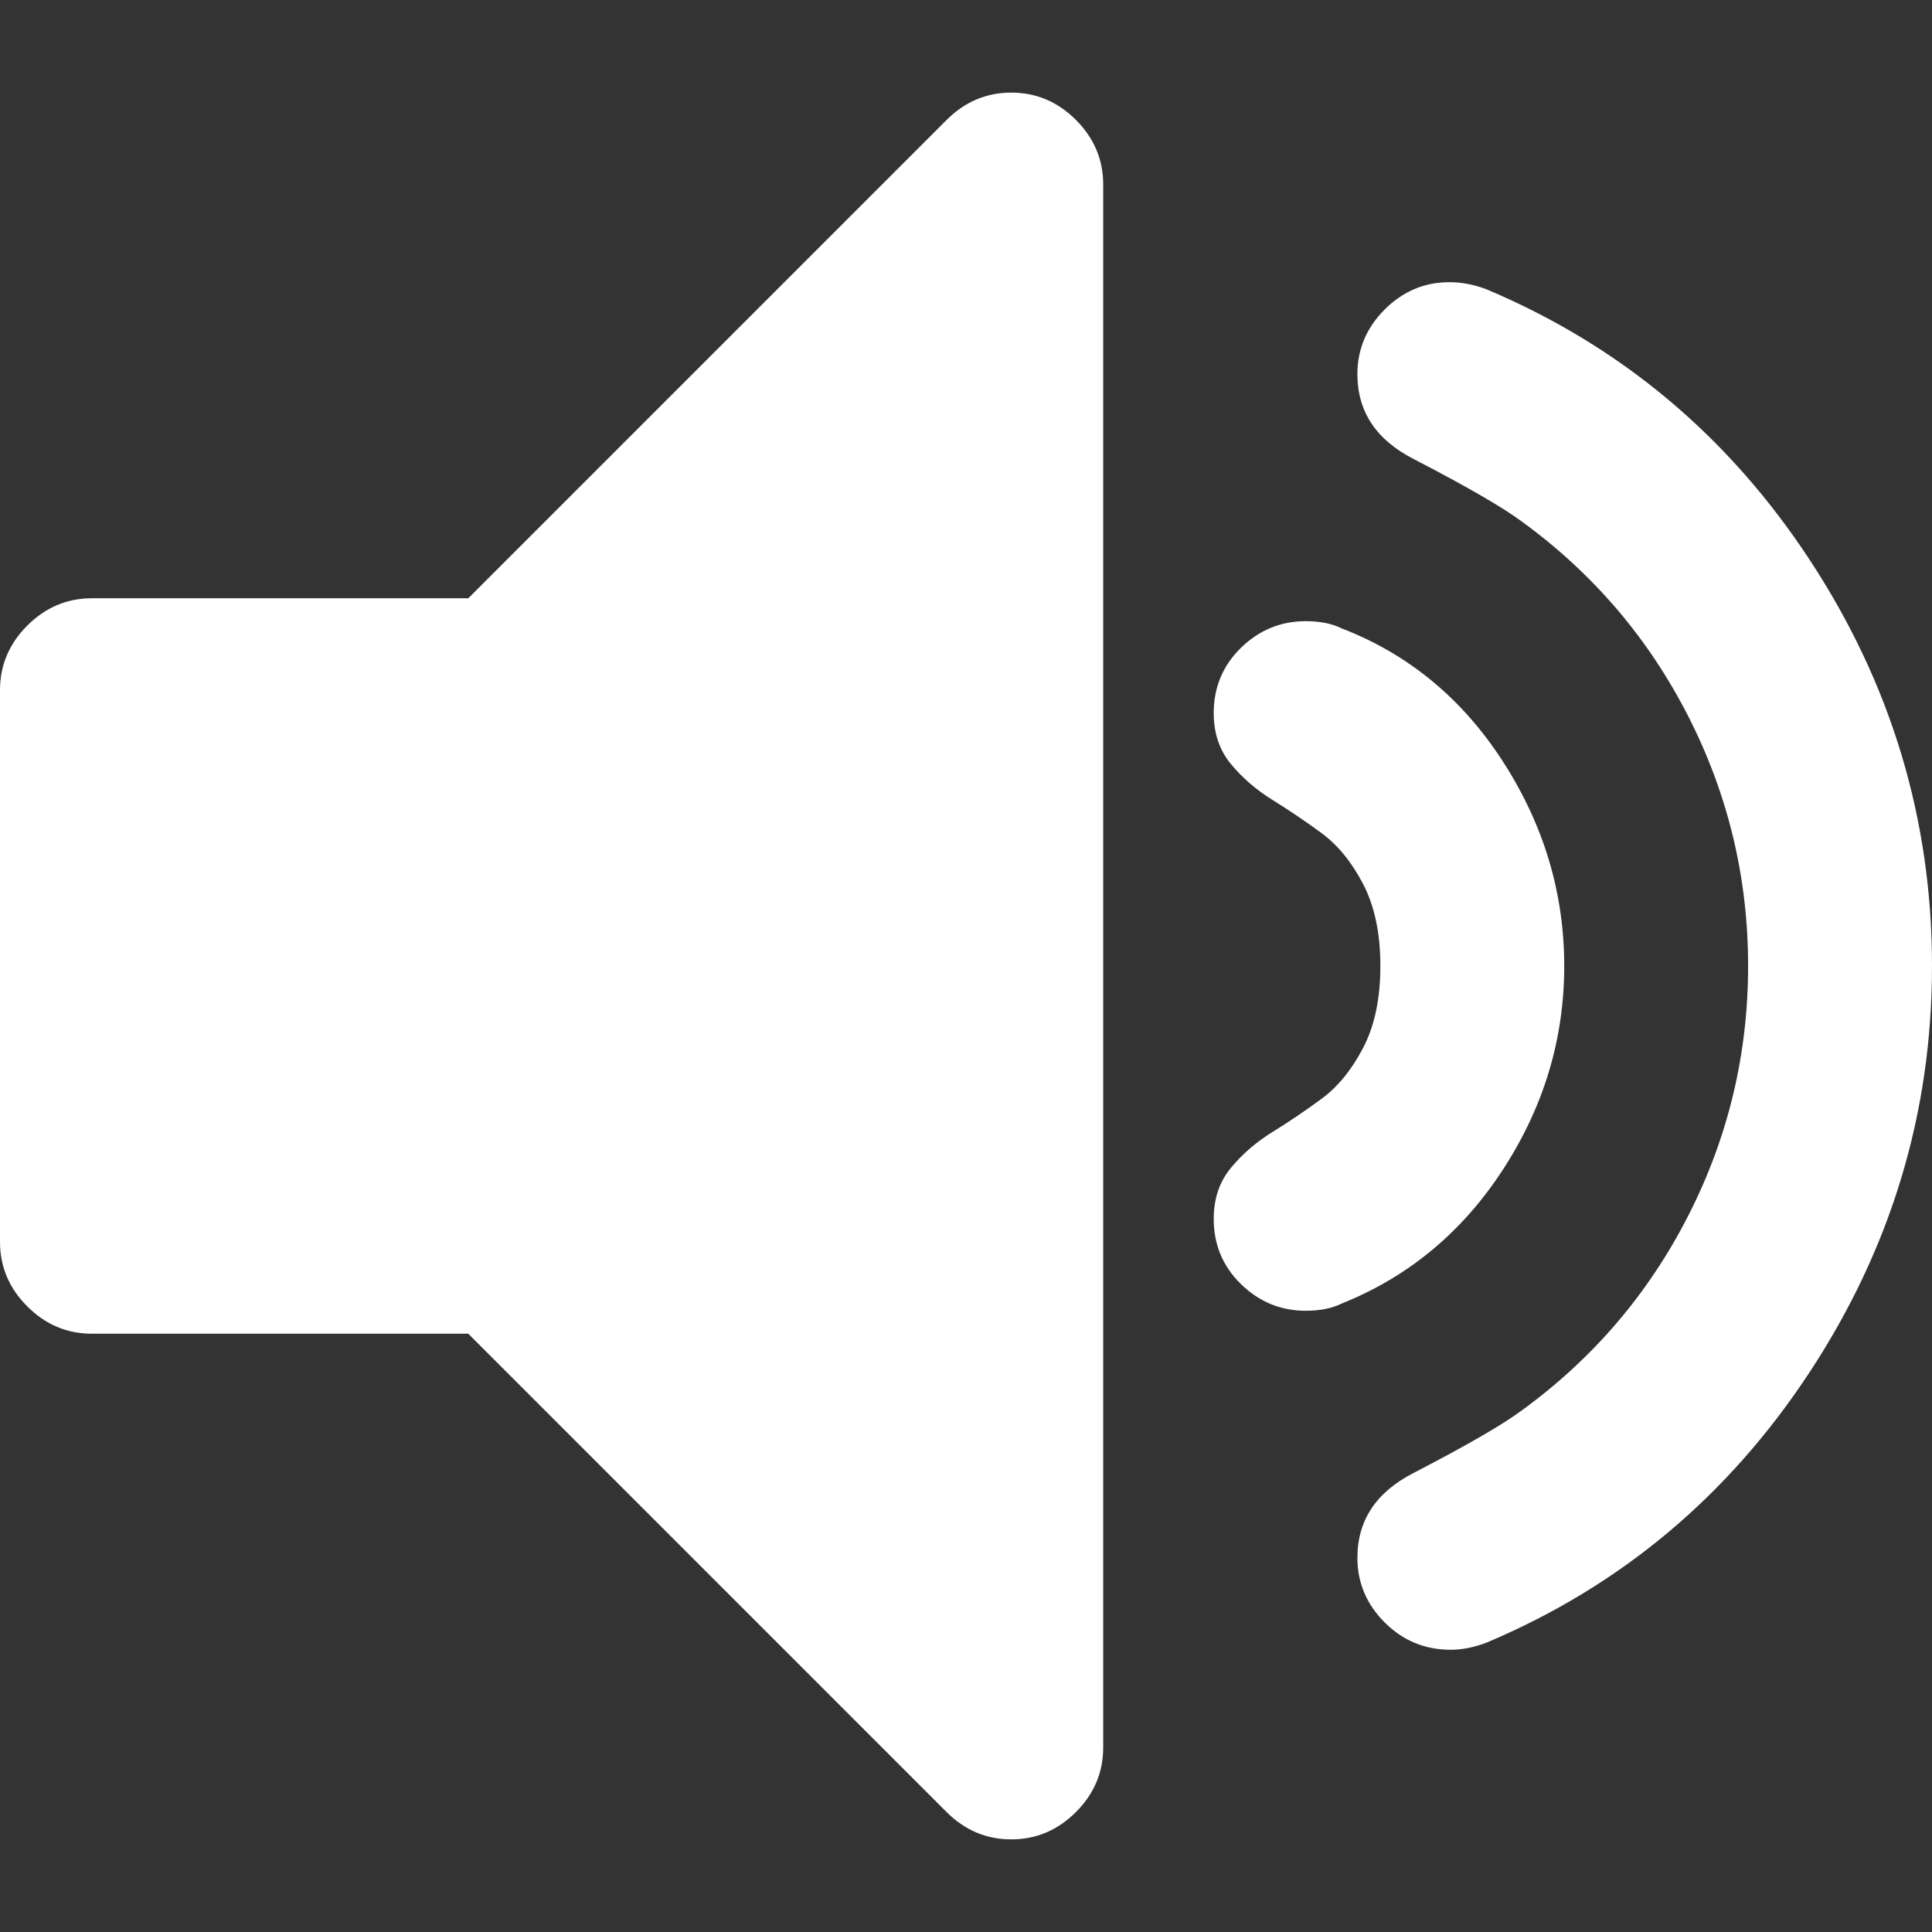 <?xml version="1.0" encoding="UTF-8" standalone="no"?>
<!-- Generator: Adobe Illustrator 16.0.0, SVG Export Plug-In . SVG Version: 6.00 Build 0)  -->

<svg
   xmlns:dc="http://purl.org/dc/elements/1.1/"
   xmlns:cc="http://creativecommons.org/ns#"
   xmlns:rdf="http://www.w3.org/1999/02/22-rdf-syntax-ns#"
   xmlns:svg="http://www.w3.org/2000/svg"
   xmlns="http://www.w3.org/2000/svg"
   xmlns:sodipodi="http://sodipodi.sourceforge.net/DTD/sodipodi-0.dtd"
   xmlns:inkscape="http://www.inkscape.org/namespaces/inkscape"
   version="1.1"
   id="Capa_1"
   x="0px"
   y="0px"
   width="384"
   height="384"
   viewBox="0 0 384 384"
   xml:space="preserve"
   sodipodi:docname="unmute.svg"
   inkscape:version="0.92.4 (5da689c313, 2019-01-14)"><rect x="0" y="0" width="384" height="384" fill="#333333" stroke="none"/><defs
   id="defs448">
		
		
		
		
	</defs><sodipodi:namedview
   pagecolor="#ffffff"
   bordercolor="#666666"
   borderopacity="1"
   objecttolerance="10"
   gridtolerance="10"
   guidetolerance="10"
   inkscape:pageopacity="0"
   inkscape:pageshadow="2"
   inkscape:window-width="1920"
   inkscape:window-height="1026"
   id="namedview446"
   showgrid="false"
   inkscape:zoom="0.63621196"
   inkscape:cx="-50.078379"
   inkscape:cy="9.7363626"
   inkscape:window-x="1050"
   inkscape:window-y="31"
   inkscape:window-maximized="1"
   inkscape:current-layer="g413" />
<g
   id="g413"
   transform="translate(0,-91.081)">
	<path
   inkscape:connector-curvature="0"
   id="path403"
   d="m 200.999,109.49 c -4.946,0 -9.229,1.812 -12.847,5.426 l -95.074,95.075 h -74.802 c -4.952,0 -9.234,1.812 -12.85,5.424 -3.617,3.616 -5.426,7.901 -5.426,12.849 v 109.63 c 0,4.949 1.809,9.233 5.426,12.848 3.619,3.617 7.902,5.427 12.85,5.427 h 74.798 l 95.074,95.078 c 3.617,3.61 7.9,5.424 12.847,5.424 4.952,0 9.234,-1.813 12.85,-5.424 3.617,-3.614 5.426,-7.901 5.426,-12.847 v -310.634 c 0,-4.948 -1.809,-9.234 -5.422,-12.85 -3.619,-3.614 -7.898,-5.426 -12.85,-5.426 z"
   style="fill:#ffffff" /><path
   inkscape:connector-curvature="0"
   id="path405"
   d="m 298.769,323.474 c 8.093,-12.467 12.135,-25.93 12.135,-40.395 0,-14.465 -4.042,-27.992 -12.135,-40.556 -8.094,-12.562 -18.791,-21.41 -32.121,-26.551 -1.902,-0.949 -4.284,-1.427 -7.139,-1.427 -4.944,0 -9.232,1.762 -12.847,5.282 -3.61,3.521 -5.427,7.852 -5.427,12.99 0,3.997 1.143,7.376 3.432,10.137 2.283,2.762 5.041,5.142 8.282,7.139 3.23,1.998 6.468,4.188 9.708,6.567 3.238,2.38 5.996,5.758 8.278,10.135 2.276,4.38 3.426,9.804 3.426,16.277 0,6.471 -1.143,11.896 -3.426,16.276 -2.282,4.381 -5.04,7.755 -8.278,10.14 -3.24,2.379 -6.478,4.569 -9.708,6.567 -3.241,1.992 -5.999,4.377 -8.282,7.132 -2.282,2.765 -3.432,6.143 -3.432,10.14 0,5.144 1.816,9.47 5.427,12.99 3.614,3.521 7.902,5.288 12.847,5.288 2.854,0 5.236,-0.479 7.139,-1.424 13.33,-5.339 24.031,-14.24 32.121,-26.707 z"
   style="fill:#ffffff" /><path
   inkscape:connector-curvature="0"
   id="path407"
   d="m 359.728,363.732 c 16.18,-24.646 24.273,-51.531 24.273,-80.654 0,-29.124 -8.094,-56.005 -24.273,-80.666 -16.177,-24.645 -37.6,-42.583 -64.241,-53.815 -2.471,-0.95 -4.948,-1.427 -7.416,-1.427 -4.948,0 -9.236,1.809 -12.854,5.426 -3.613,3.616 -5.424,7.898 -5.424,12.847 0,7.424 3.713,13.039 11.139,16.849 10.657,5.518 17.888,9.705 21.693,12.559 14.089,10.28 25.077,23.173 32.976,38.686 7.898,15.514 11.848,32.026 11.848,49.537 0,17.512 -3.949,34.023 -11.848,49.536 -7.898,15.516 -18.894,28.407 -32.976,38.684 -3.806,2.857 -11.036,7.043 -21.693,12.563 -7.426,3.809 -11.139,9.424 -11.139,16.847 0,4.948 1.811,9.236 5.424,12.847 3.617,3.621 7.991,5.432 13.131,5.432 2.286,0 4.668,-0.483 7.139,-1.428 26.641,-11.234 48.064,-29.173 64.241,-53.823 z"
   style="fill:#ffffff" />
</g>
<g
   id="g415"
   transform="translate(0,-91.081)">
</g>
<g
   id="g417"
   transform="translate(0,-91.081)">
</g>
<g
   id="g419"
   transform="translate(0,-91.081)">
</g>
<g
   id="g421"
   transform="translate(0,-91.081)">
</g>
<g
   id="g423"
   transform="translate(0,-91.081)">
</g>
<g
   id="g425"
   transform="translate(0,-91.081)">
</g>
<g
   id="g427"
   transform="translate(0,-91.081)">
</g>
<g
   id="g429"
   transform="translate(0,-91.081)">
</g>
<g
   id="g431"
   transform="translate(0,-91.081)">
</g>
<g
   id="g433"
   transform="translate(0,-91.081)">
</g>
<g
   id="g435"
   transform="translate(0,-91.081)">
</g>
<g
   id="g437"
   transform="translate(0,-91.081)">
</g>
<g
   id="g439"
   transform="translate(0,-91.081)">
</g>
<g
   id="g441"
   transform="translate(0,-91.081)">
</g>
<g
   id="g443"
   transform="translate(0,-91.081)">
</g>
</svg>